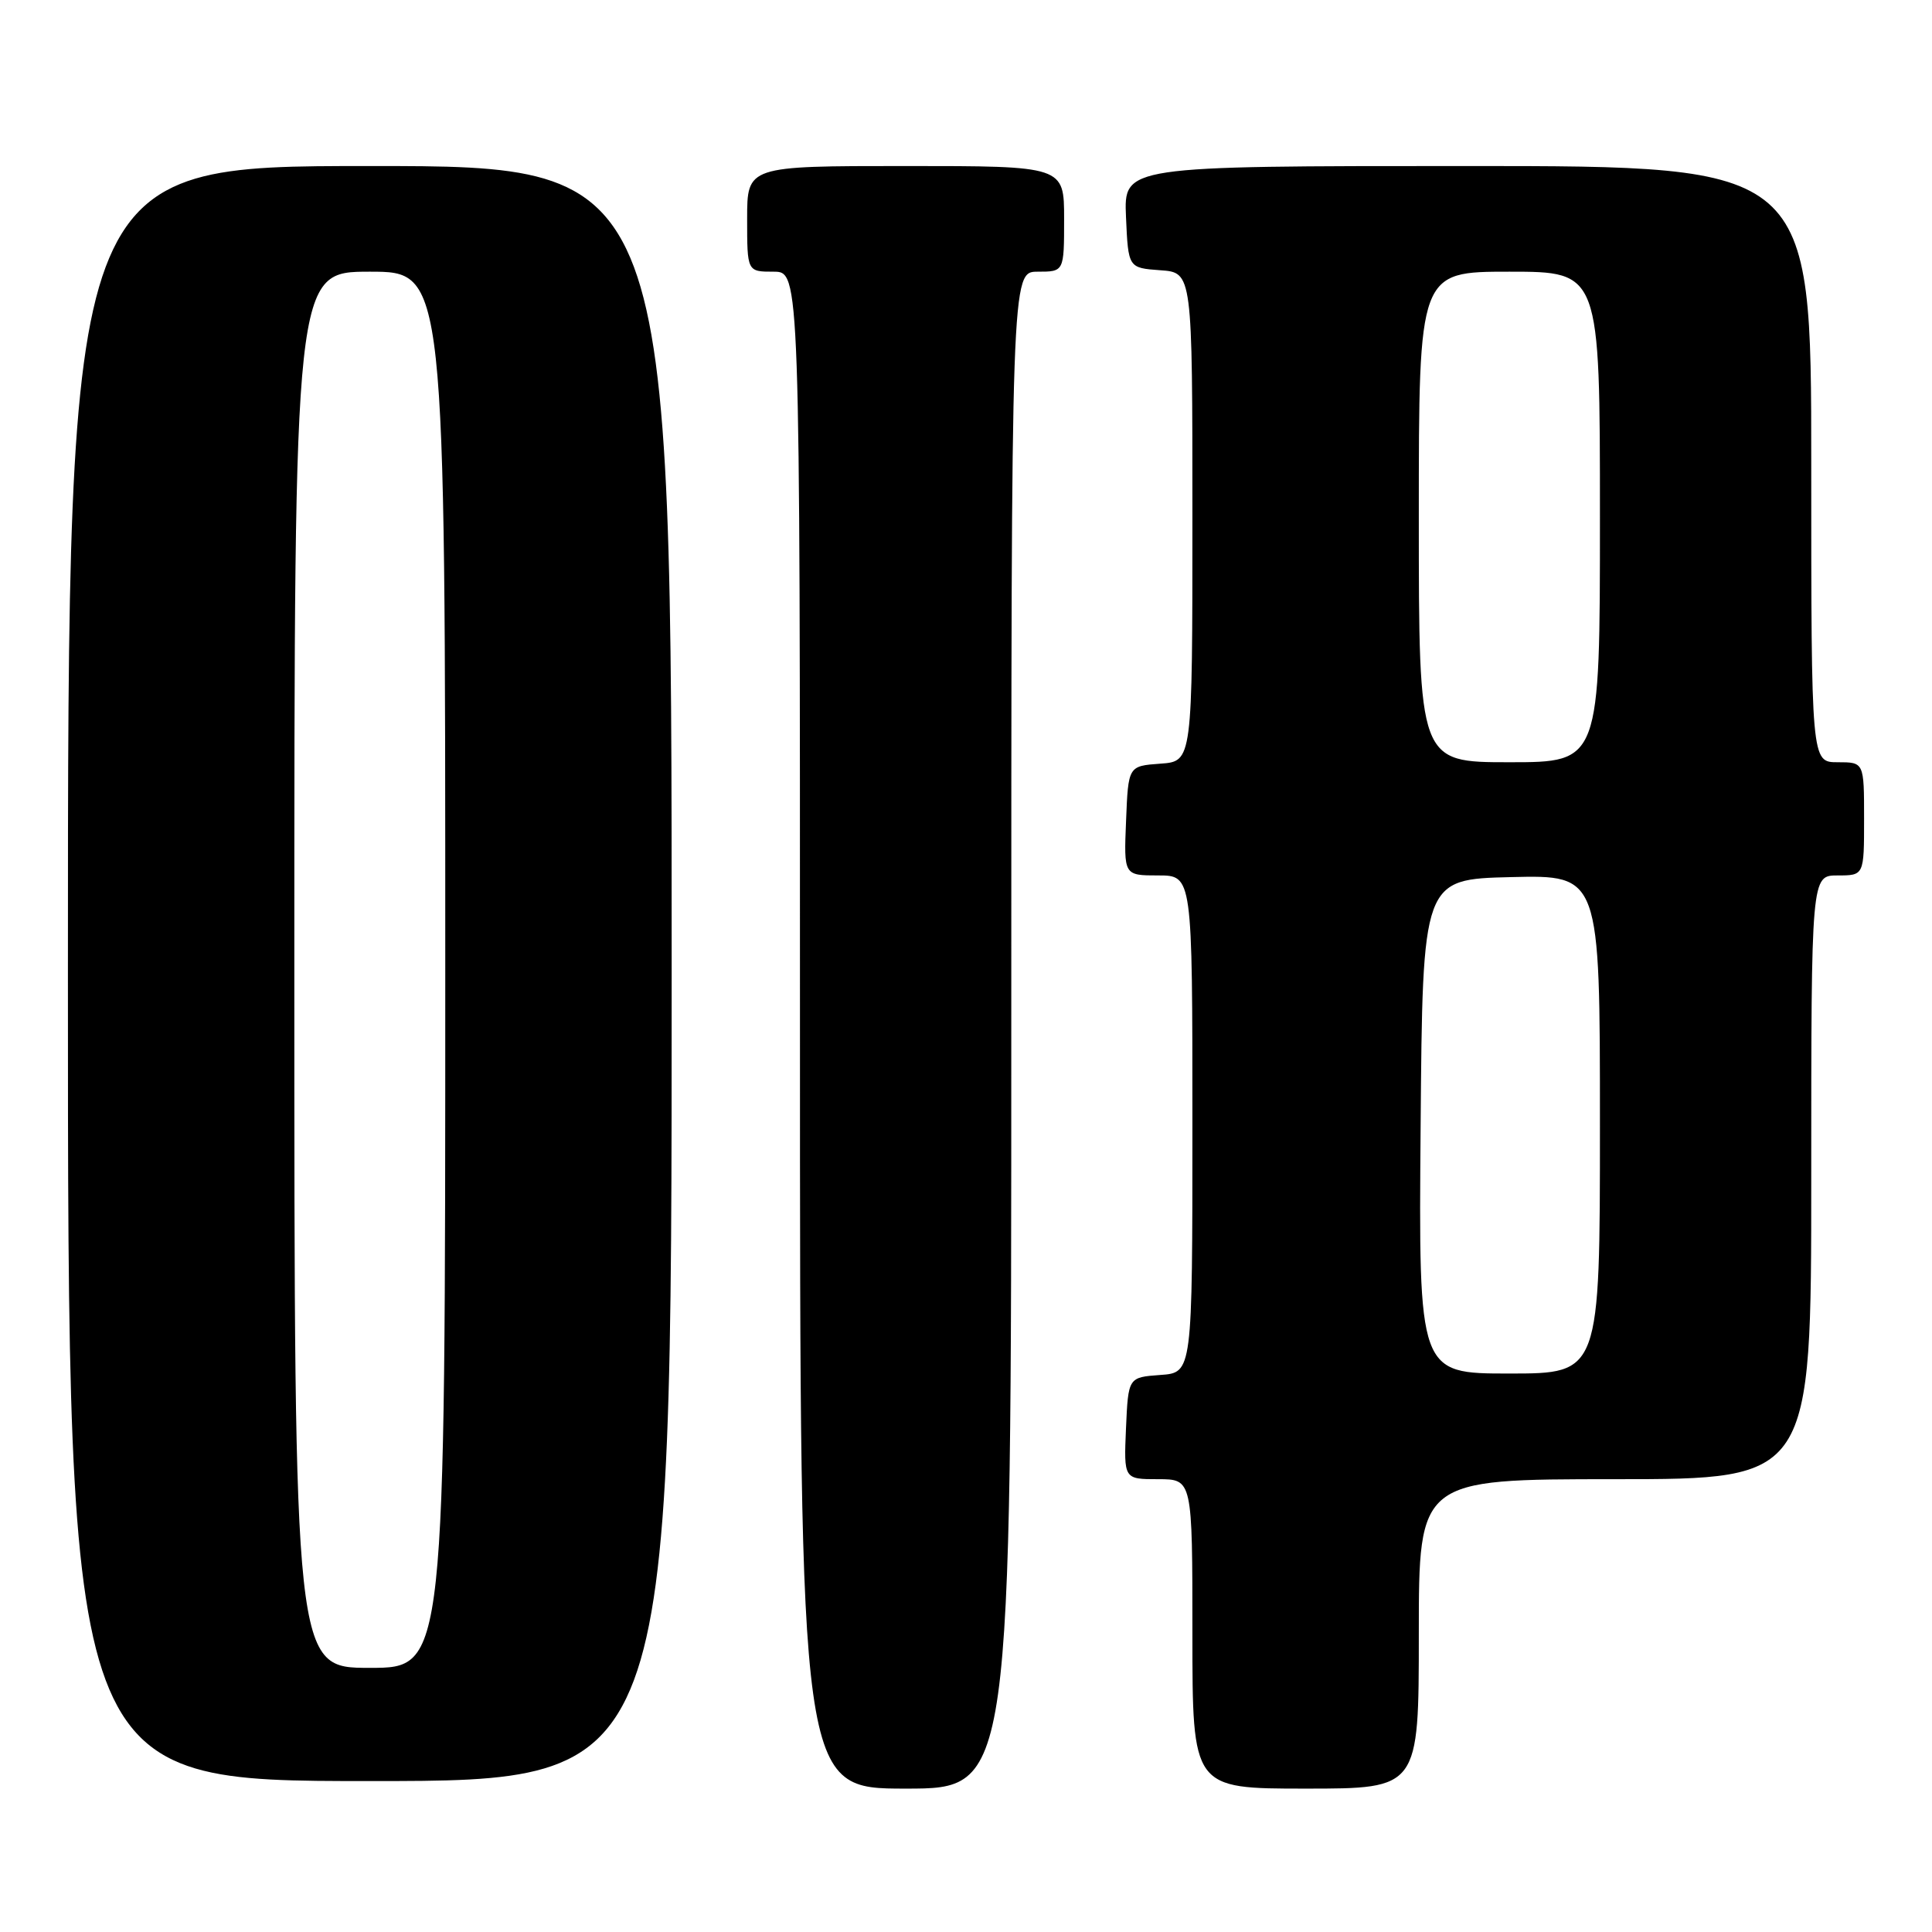 <?xml version="1.0" encoding="UTF-8" standalone="no"?>
<!DOCTYPE svg PUBLIC "-//W3C//DTD SVG 1.1//EN" "http://www.w3.org/Graphics/SVG/1.1/DTD/svg11.dtd" >
<svg xmlns="http://www.w3.org/2000/svg" xmlns:xlink="http://www.w3.org/1999/xlink" version="1.1" viewBox="0 0 256 256">
 <g >
 <path fill="currentColor"
d=" M 134.00 136.50 C 134.00 36.00 134.00 36.00 137.50 36.00 C 141.00 36.00 141.00 36.00 141.00 29.00 C 141.00 22.00 141.00 22.00 120.00 22.00 C 99.00 22.00 99.00 22.00 99.00 29.00 C 99.00 36.00 99.00 36.00 102.50 36.00 C 106.00 36.00 106.00 36.00 106.00 136.50 C 106.00 237.00 106.00 237.00 120.00 237.00 C 134.00 237.00 134.00 237.00 134.00 136.50 Z  M 188.00 216.50 C 188.00 196.00 188.00 196.00 214.00 196.00 C 240.00 196.00 240.00 196.00 240.00 156.00 C 240.00 116.00 240.00 116.00 243.50 116.00 C 247.00 116.00 247.00 116.00 247.00 108.50 C 247.00 101.00 247.00 101.00 243.50 101.00 C 240.00 101.00 240.00 101.00 240.00 61.50 C 240.00 22.00 240.00 22.00 194.45 22.00 C 148.91 22.00 148.91 22.00 149.20 28.75 C 149.50 35.50 149.50 35.50 153.75 35.81 C 158.00 36.11 158.00 36.11 158.00 68.50 C 158.00 100.89 158.00 100.89 153.75 101.19 C 149.50 101.50 149.50 101.50 149.21 108.75 C 148.91 116.00 148.91 116.00 153.46 116.00 C 158.00 116.00 158.00 116.00 158.00 148.94 C 158.00 181.89 158.00 181.89 153.75 182.19 C 149.50 182.50 149.50 182.50 149.20 189.25 C 148.91 196.00 148.91 196.00 153.45 196.00 C 158.00 196.00 158.00 196.00 158.00 216.50 C 158.00 237.00 158.00 237.00 173.00 237.00 C 188.00 237.00 188.00 237.00 188.00 216.50 Z  M 89.00 129.00 C 89.00 22.00 89.00 22.00 49.00 22.00 C 9.00 22.00 9.00 22.00 9.00 129.00 C 9.00 236.00 9.00 236.00 49.00 236.00 C 89.00 236.00 89.00 236.00 89.00 129.00 Z  M 188.24 149.25 C 188.50 116.50 188.50 116.50 200.25 116.22 C 212.00 115.94 212.00 115.94 212.00 148.97 C 212.00 182.00 212.00 182.00 199.99 182.00 C 187.97 182.00 187.97 182.00 188.24 149.25 Z  M 188.00 68.50 C 188.00 36.00 188.00 36.00 200.00 36.00 C 212.00 36.00 212.00 36.00 212.00 68.50 C 212.00 101.00 212.00 101.00 200.00 101.00 C 188.00 101.00 188.00 101.00 188.00 68.50 Z  M 39.00 128.50 C 39.00 36.00 39.00 36.00 49.00 36.00 C 59.00 36.00 59.00 36.00 59.00 128.50 C 59.00 221.00 59.00 221.00 49.00 221.00 C 39.00 221.00 39.00 221.00 39.00 128.50 Z "/>
</g>
</svg>